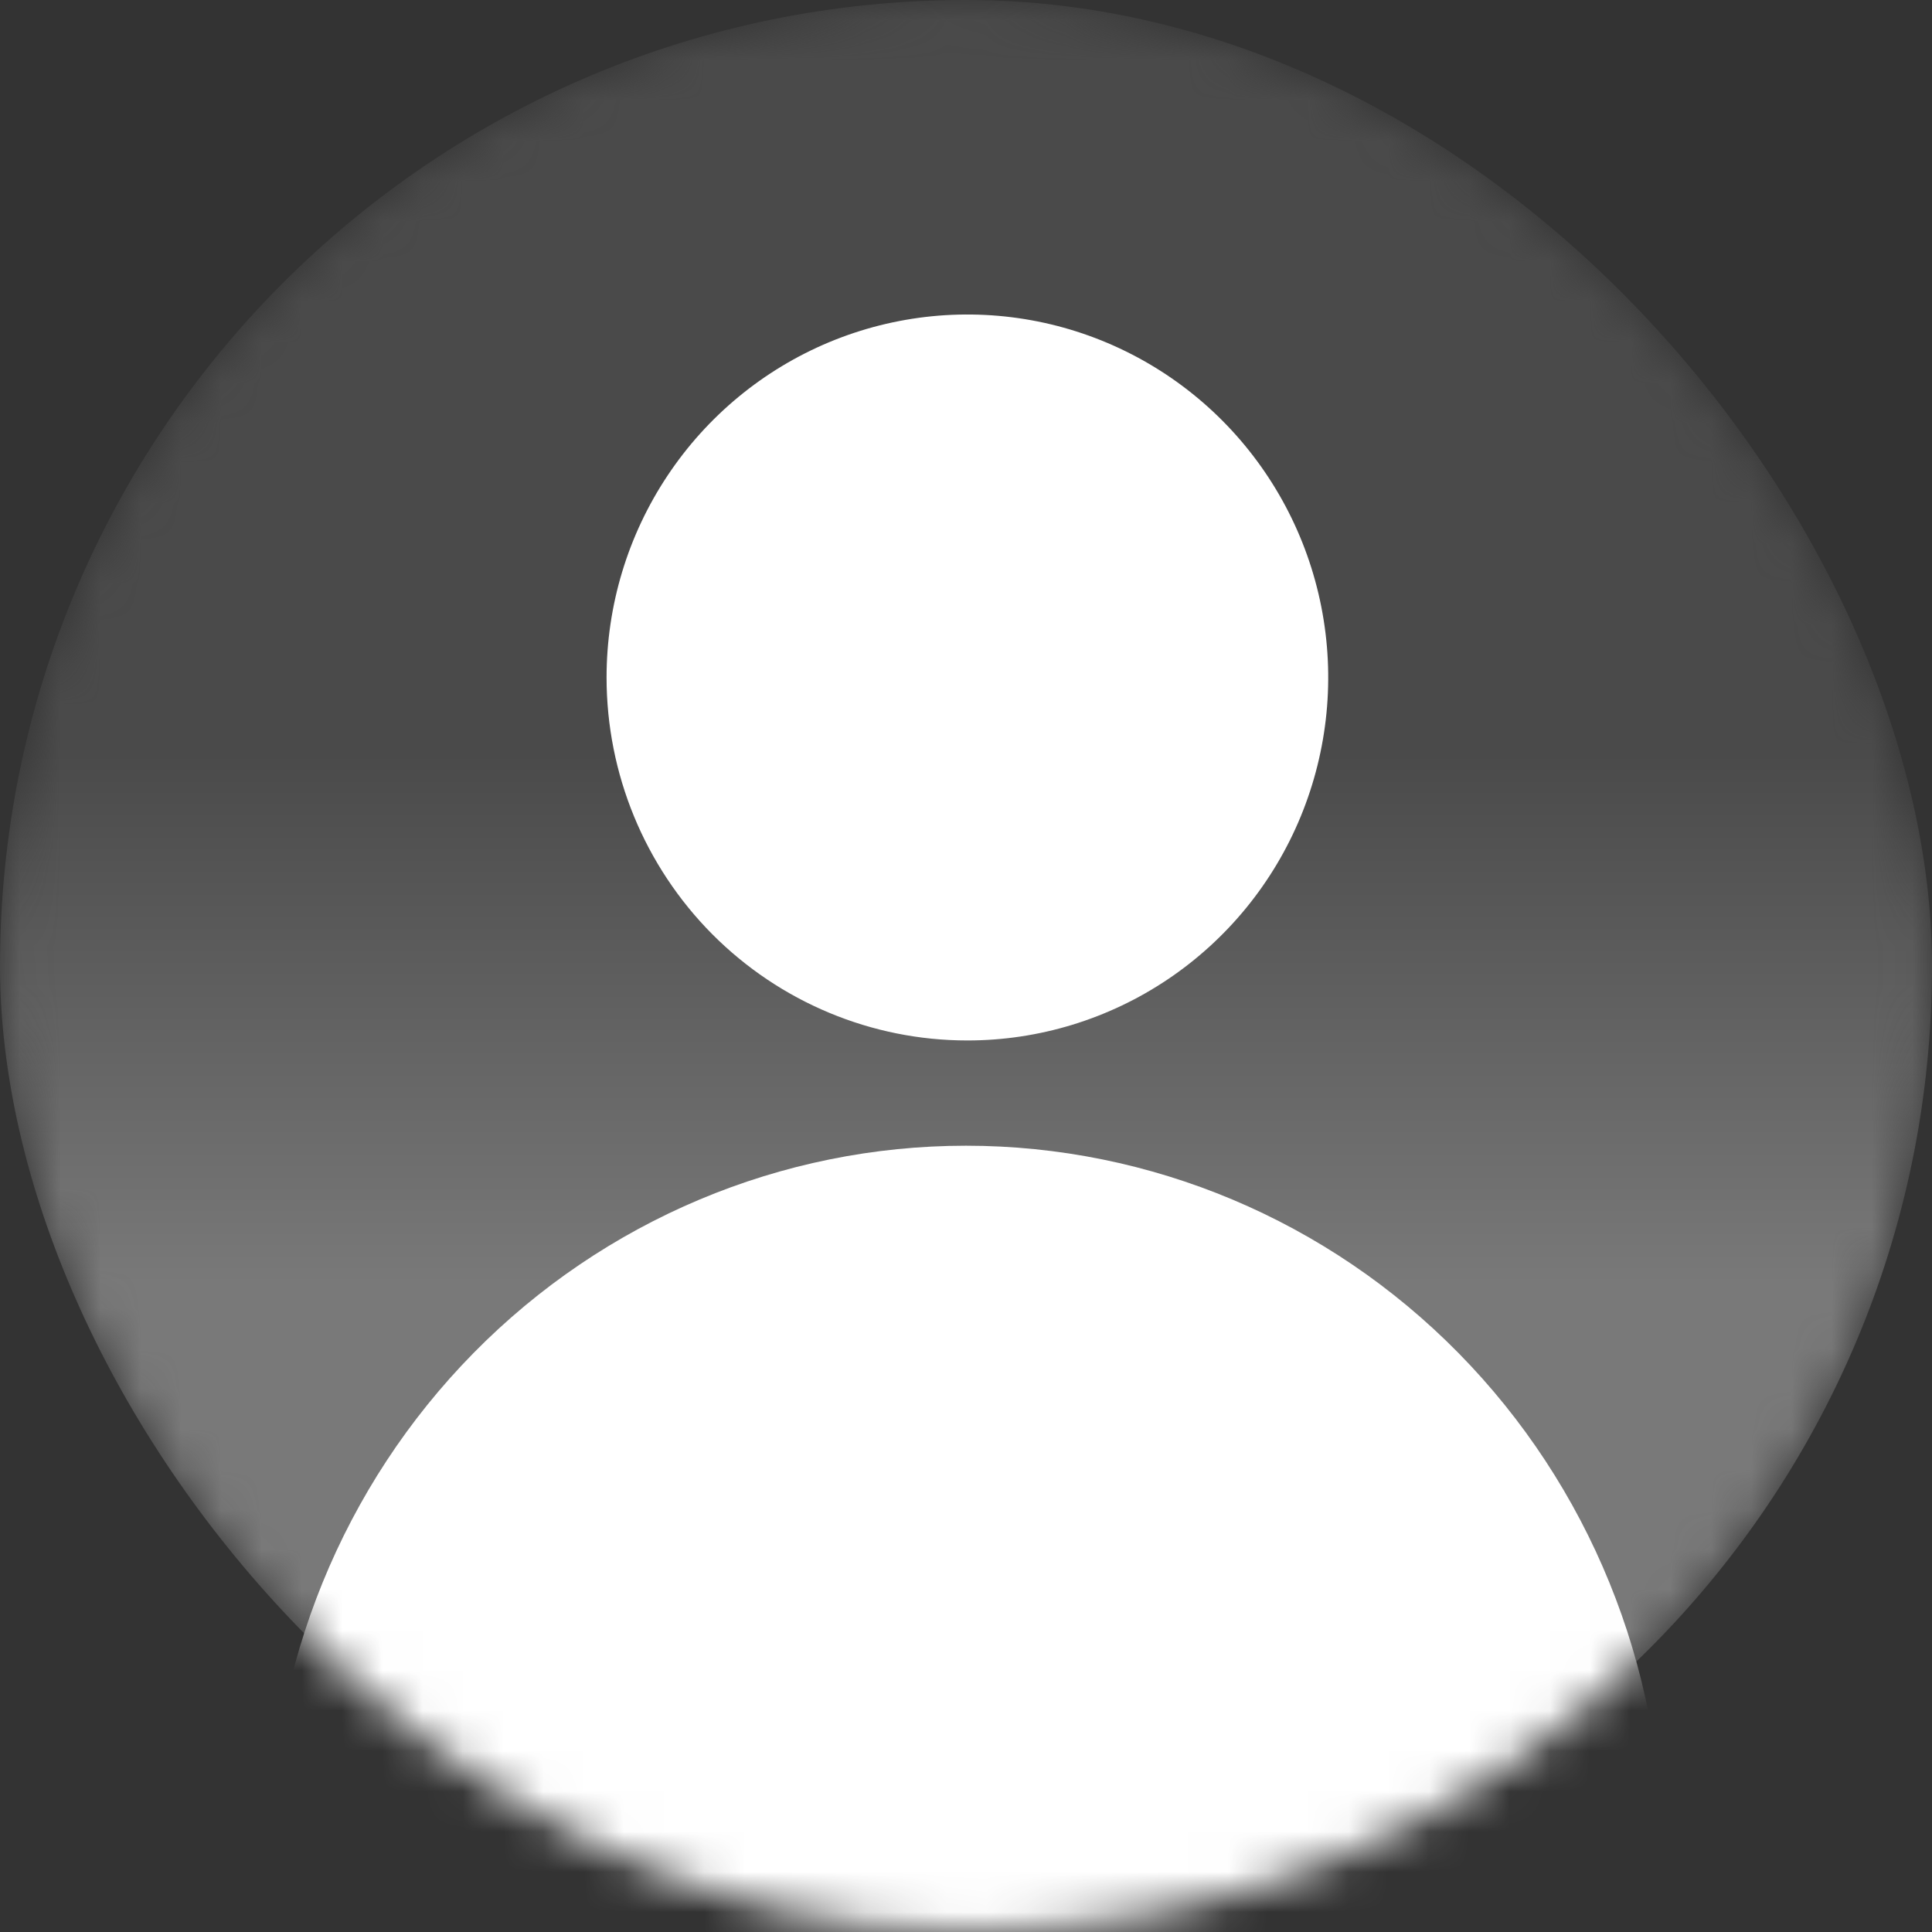 <svg width="48" height="48" viewBox="0 0 48 48" fill="none" xmlns="http://www.w3.org/2000/svg">
<rect x="0" y="0" width="48" height="48" fill="#333333" stroke="none"/>
<mask id="mask0_30_690" style="mask-type:alpha" maskUnits="userSpaceOnUse" x="0" y="0" width="48" height="48">
<rect width="48" height="48" rx="24" fill="url(#paint0_linear_30_690)"/>
</mask>
<g mask="url(#mask0_30_690)">
<rect width="48" height="48" rx="24" fill="url(#paint1_linear_30_690)"/>
<path d="M24.035 25.85C25.808 25.85 27.541 25.321 29.015 24.33C30.489 23.339 31.639 21.931 32.317 20.283C32.995 18.635 33.173 16.822 32.827 15.073C32.481 13.323 31.627 11.716 30.374 10.455C29.12 9.194 27.523 8.335 25.784 7.987C24.044 7.639 22.242 7.818 20.604 8.5C18.966 9.183 17.566 10.339 16.581 11.822C15.595 13.305 15.07 15.048 15.07 16.832C15.07 19.224 16.014 21.517 17.695 23.209C19.377 24.9 21.657 25.85 24.035 25.85Z" fill="white"/>
<path d="M38.831 48.558C39.486 48.558 40.115 48.294 40.578 47.822C41.042 47.352 41.302 46.713 41.302 46.047C41.302 41.384 39.479 36.912 36.235 33.615C32.99 30.317 28.589 28.465 24 28.465C19.411 28.465 15.01 30.317 11.765 33.615C8.521 36.912 6.698 41.384 6.698 46.047C6.698 46.713 6.958 47.352 7.422 47.822C7.885 48.294 8.514 48.558 9.169 48.558H38.831Z" fill="white"/>
</g>
<defs>
<linearGradient id="paint0_linear_30_690" x1="24" y1="0" x2="24" y2="48" gradientUnits="userSpaceOnUse">
<stop stop-color="#FAAB71"/>
<stop offset="1" stop-color="#FEE0C7"/>
</linearGradient>
<linearGradient id="paint1_linear_30_690" x1="24" y1="0" x2="24" y2="48" gradientUnits="userSpaceOnUse">
<stop offset="0.39" stop-color="#4A4A4A"/>
<stop offset="0.665" stop-color="#797979"/>
</linearGradient>
</defs>
</svg>
